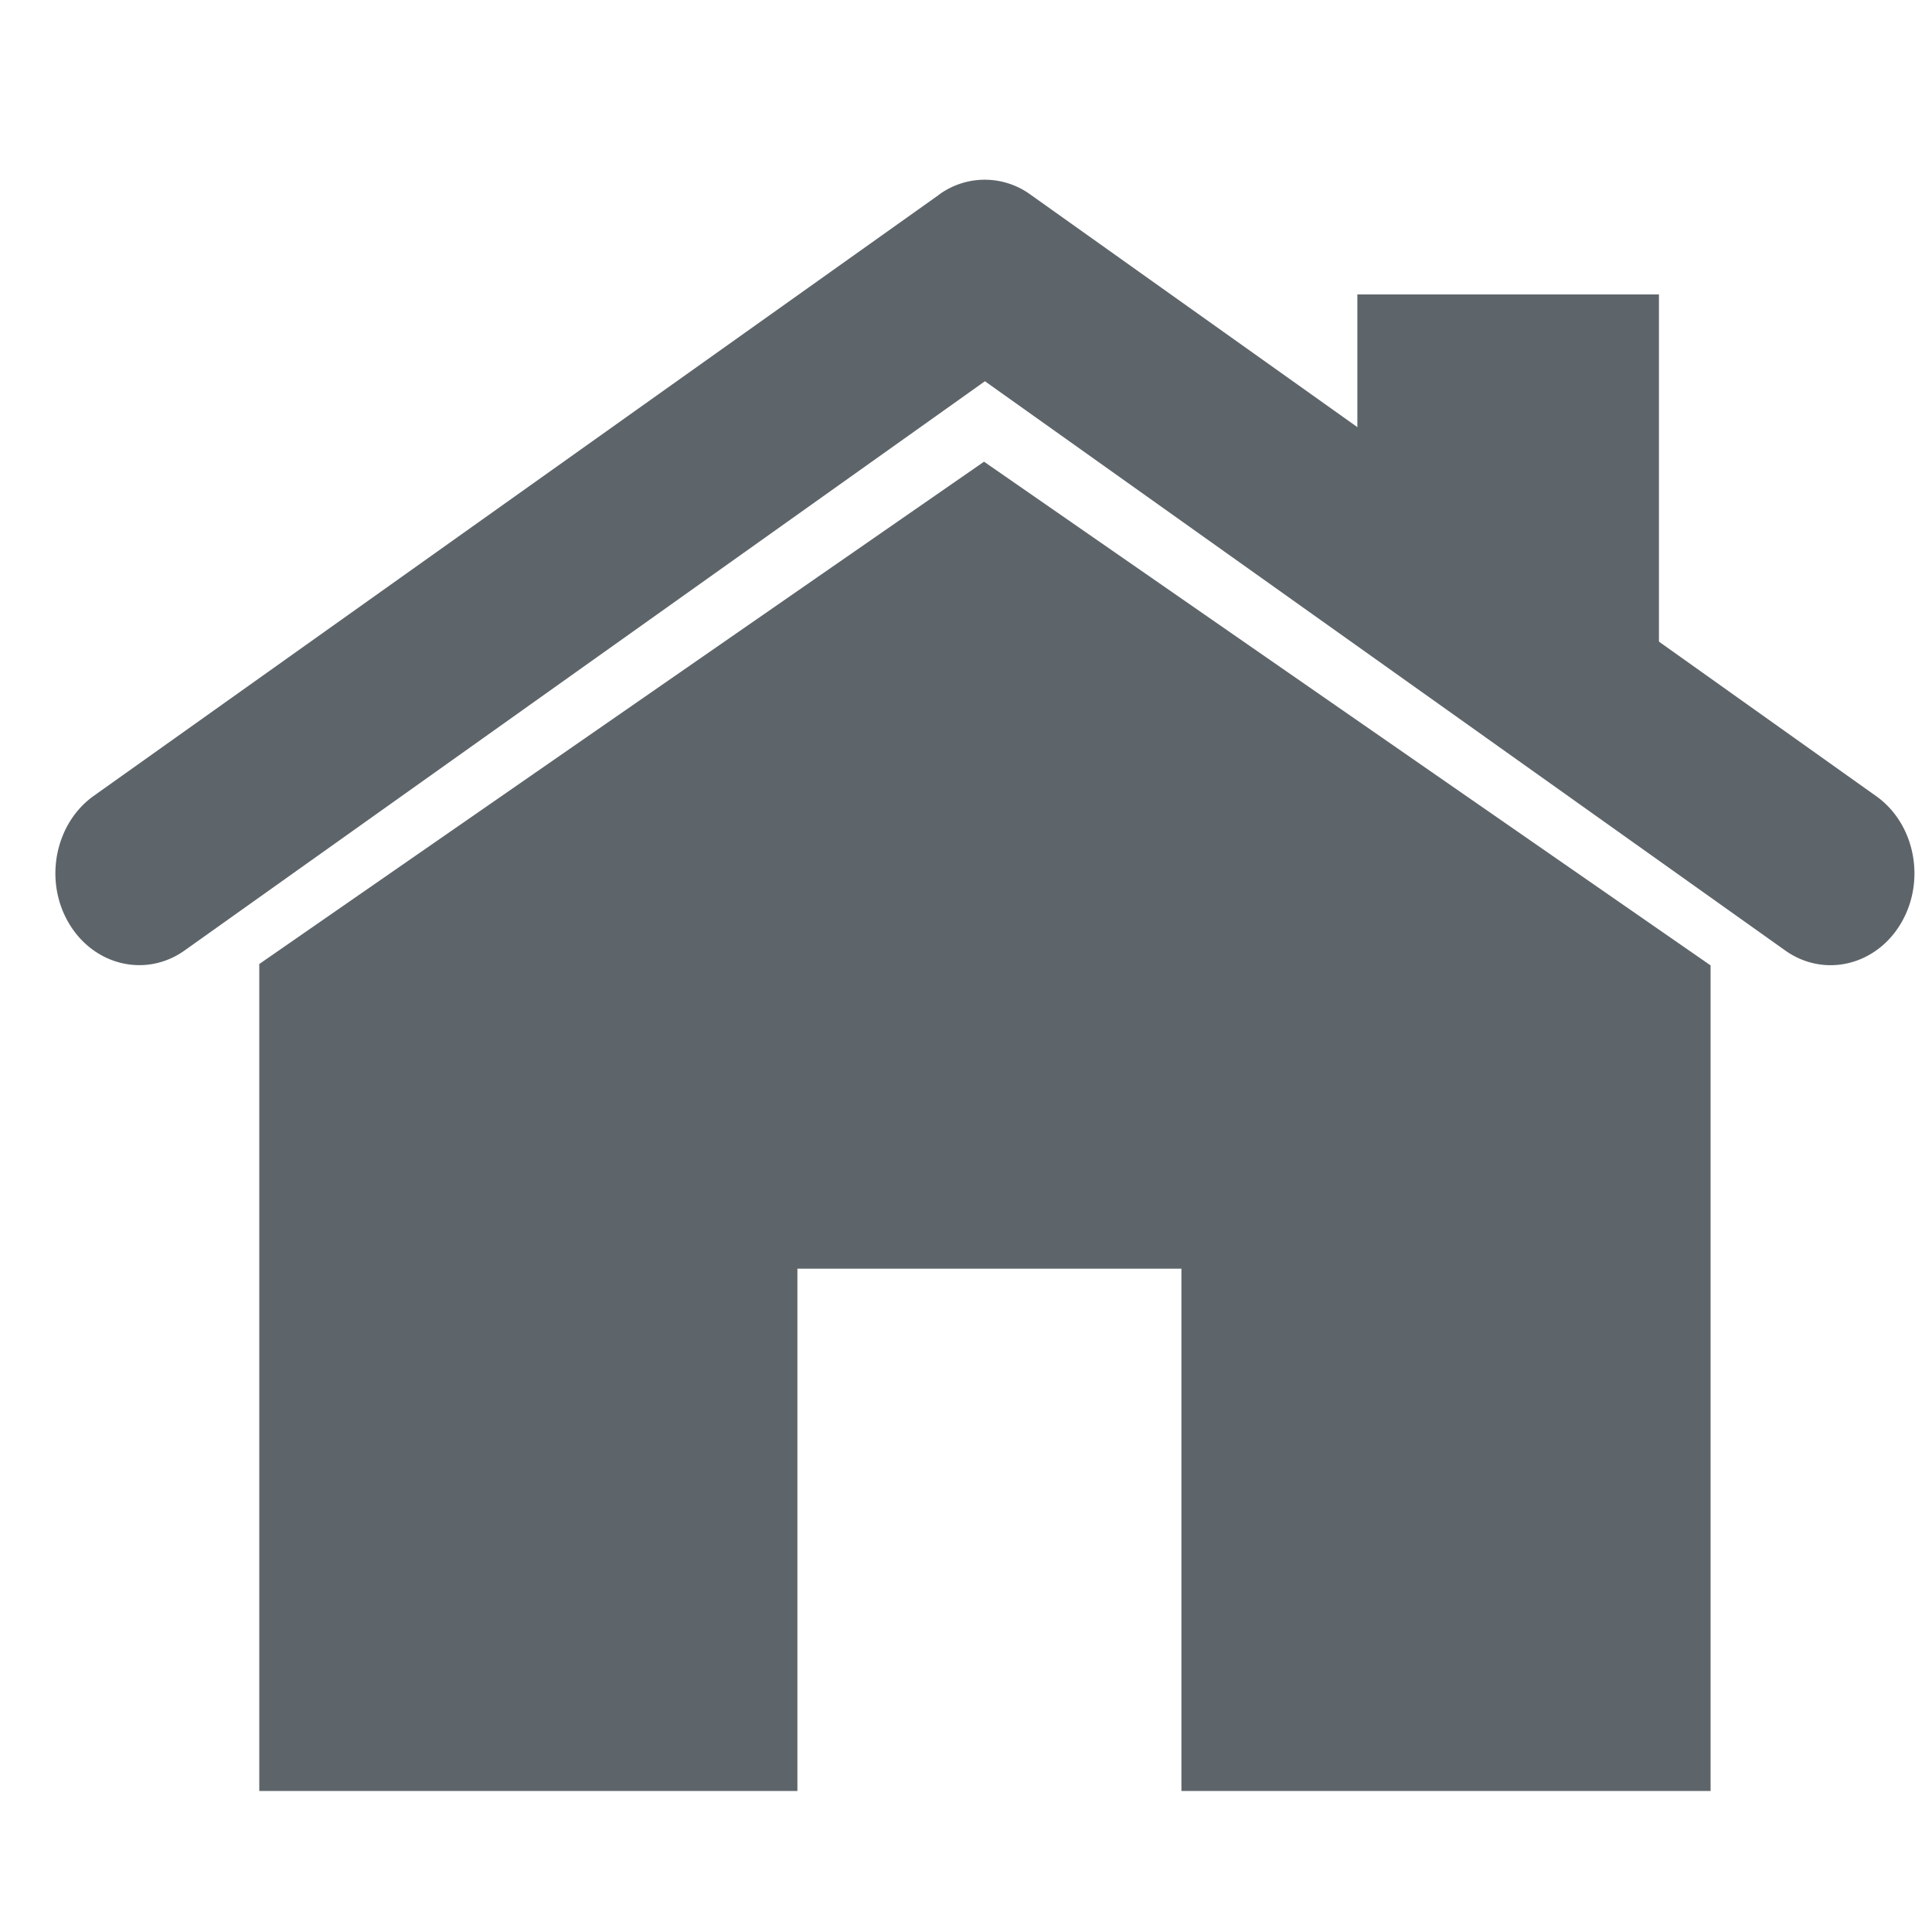 <svg xmlns="http://www.w3.org/2000/svg" xmlns:xlink="http://www.w3.org/1999/xlink" viewBox="0 0 300 300"><defs><style>.cls-1{fill:none;}.cls-2{fill:#5e656a;}.cls-3{clip-path:url(#clip-path);}</style><clipPath id="clip-path"><polygon id="SVGID" class="cls-1" points="284.27 130.88 127.33 22.07 -29.61 130.88 147.19 -29.14 284.11 1.83 284.27 130.88"/></clipPath></defs><title>icon</title><g id="Layer_1" data-name="Layer 1"><g id="layer1"><g id="g1143"><g id="g1145"><path id="path1149" class="cls-2" d="M145.85,30.21,14.53,123.6c-6,4.3-7.75,13.13-3.84,19.75s12,8.51,18,4.22h0L152.94,59.2l124.24,88.37c6,4.3,14.1,2.41,18-4.2h0c3.91-6.61,2.19-15.45-3.84-19.74L160,30.21a12.05,12.05,0,0,0-14.17,0Z"/></g><g class="cls-3"><rect id="rect1125" class="cls-2" x="210.77" y="45.72" width="46.83" height="68.18"/></g><g id="g1207"><g id="g1205"><path id="rect823" class="cls-2" d="M152.8,71.69l-112.54,78V278.1h83.56V197h59.63v81.1h82.17V149.91Z"/></g></g></g></g></g></svg>